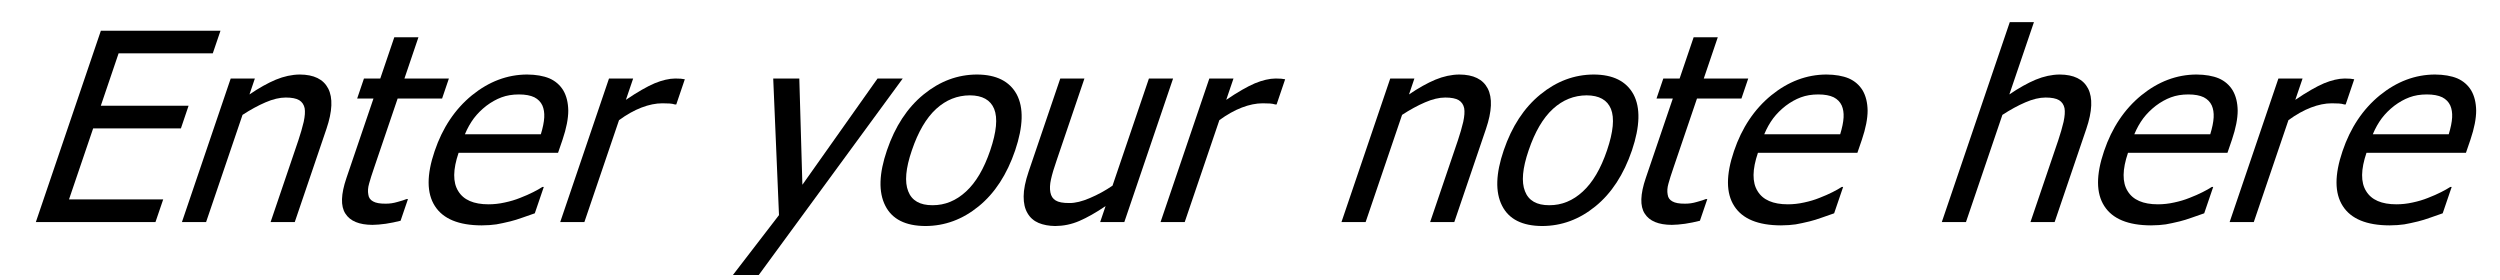 <?xml version="1.0" encoding="UTF-8"?>
<svg xmlns="http://www.w3.org/2000/svg" xmlns:xlink="http://www.w3.org/1999/xlink" width="152pt" height="17pt" viewBox="0 0 152 17" version="1.1">
<defs>
<g>
<symbol overflow="visible" id="glyph0-0">
<path style="stroke:none;" d="M 2 0 L 6.078 -12 L 18.078 -12 L 14 0 Z M 3.34 -1 L 13.34 -1 L 16.738 -11 L 6.738 -11 Z M 3.34 -1 "/>
</symbol>
<symbol overflow="visible" id="glyph0-1">
<path style="stroke:none;" d="M 1.18 0 L 5.133 -11.633 L 12.406 -11.633 L 11.938 -10.258 L 6.211 -10.258 L 5.129 -7.07 L 10.465 -7.07 L 10 -5.695 L 4.664 -5.695 L 3.195 -1.375 L 8.922 -1.375 L 8.453 0 Z M 1.18 0 "/>
</symbol>
<symbol overflow="visible" id="glyph0-2">
<path style="stroke:none;" d="M 7.922 0 L 6.453 0 L 8.141 -4.969 C 8.273 -5.367 8.383 -5.738 8.465 -6.09 C 8.539 -6.434 8.559 -6.711 8.523 -6.922 C 8.477 -7.137 8.367 -7.301 8.191 -7.41 C 8.012 -7.516 7.738 -7.57 7.371 -7.57 C 7.004 -7.57 6.594 -7.473 6.141 -7.277 C 5.688 -7.082 5.223 -6.828 4.746 -6.516 L 2.531 0 L 1.062 0 L 4.027 -8.727 L 5.496 -8.727 L 5.168 -7.758 C 5.738 -8.148 6.27 -8.445 6.77 -8.656 C 7.262 -8.859 7.75 -8.965 8.227 -8.969 C 9.086 -8.965 9.66 -8.684 9.953 -8.121 C 10.246 -7.555 10.211 -6.734 9.848 -5.664 Z M 7.922 0 "/>
</symbol>
<symbol overflow="visible" id="glyph0-3">
<path style="stroke:none;" d="M 3.645 0.172 C 2.84 0.168 2.289 -0.055 2 -0.512 C 1.703 -0.965 1.727 -1.688 2.062 -2.672 L 3.707 -7.508 L 2.715 -7.508 L 3.129 -8.727 L 4.121 -8.727 L 4.973 -11.234 L 6.441 -11.234 L 5.59 -8.727 L 8.293 -8.727 L 7.879 -7.508 L 5.176 -7.508 L 3.766 -3.359 C 3.613 -2.914 3.504 -2.574 3.441 -2.336 C 3.371 -2.094 3.355 -1.871 3.395 -1.664 C 3.418 -1.48 3.516 -1.344 3.684 -1.254 C 3.848 -1.16 4.102 -1.113 4.441 -1.117 C 4.68 -1.113 4.922 -1.148 5.172 -1.223 C 5.418 -1.289 5.602 -1.348 5.719 -1.398 L 5.805 -1.398 L 5.355 -0.078 C 5.051 0 4.75 0.059 4.453 0.105 C 4.152 0.148 3.883 0.168 3.645 0.172 Z M 3.645 0.172 "/>
</symbol>
<symbol overflow="visible" id="glyph0-4">
<path style="stroke:none;" d="M 4.781 0.203 C 3.391 0.199 2.441 -0.191 1.941 -0.973 C 1.438 -1.754 1.434 -2.867 1.926 -4.312 C 2.406 -5.734 3.164 -6.863 4.195 -7.707 C 5.227 -8.543 6.344 -8.965 7.547 -8.969 C 8.086 -8.965 8.539 -8.887 8.906 -8.734 C 9.27 -8.574 9.551 -8.328 9.75 -8 C 9.945 -7.664 10.043 -7.258 10.051 -6.777 C 10.051 -6.293 9.938 -5.703 9.703 -5.008 L 9.43 -4.211 L 3.383 -4.211 C 3.035 -3.191 3.027 -2.414 3.359 -1.883 C 3.684 -1.344 4.301 -1.078 5.203 -1.078 C 5.523 -1.078 5.852 -1.113 6.188 -1.188 C 6.523 -1.258 6.836 -1.352 7.125 -1.469 C 7.43 -1.586 7.691 -1.703 7.914 -1.816 C 8.133 -1.926 8.32 -2.031 8.477 -2.133 L 8.562 -2.133 L 8.016 -0.531 C 7.82 -0.461 7.578 -0.375 7.289 -0.277 C 7 -0.172 6.742 -0.094 6.52 -0.039 C 6.203 0.039 5.922 0.098 5.68 0.141 C 5.43 0.18 5.133 0.199 4.781 0.203 Z M 8.383 -5.336 C 8.504 -5.73 8.574 -6.07 8.59 -6.359 C 8.605 -6.641 8.566 -6.883 8.477 -7.086 C 8.379 -7.301 8.215 -7.469 7.988 -7.586 C 7.754 -7.699 7.441 -7.758 7.051 -7.758 C 6.656 -7.758 6.305 -7.699 5.992 -7.582 C 5.676 -7.465 5.371 -7.293 5.074 -7.07 C 4.777 -6.84 4.523 -6.586 4.312 -6.309 C 4.102 -6.027 3.918 -5.703 3.766 -5.336 Z M 8.383 -5.336 "/>
</symbol>
<symbol overflow="visible" id="glyph0-5">
<path style="stroke:none;" d="M 8.117 -7.148 L 8.039 -7.148 C 7.938 -7.18 7.828 -7.199 7.711 -7.207 C 7.59 -7.215 7.441 -7.219 7.273 -7.219 C 6.875 -7.219 6.453 -7.133 6.004 -6.961 C 5.555 -6.789 5.098 -6.531 4.637 -6.195 L 2.531 0 L 1.062 0 L 4.027 -8.727 L 5.496 -8.727 L 5.055 -7.43 C 5.75 -7.902 6.332 -8.234 6.797 -8.434 C 7.262 -8.625 7.68 -8.723 8.059 -8.727 C 8.207 -8.723 8.32 -8.719 8.395 -8.715 C 8.465 -8.703 8.547 -8.691 8.637 -8.68 Z M 8.117 -7.148 "/>
</symbol>
<symbol overflow="visible" id="glyph0-6">
<path style="stroke:none;" d=""/>
</symbol>
<symbol overflow="visible" id="glyph0-7">
<path style="stroke:none;" d="M 10.887 -8.727 L 2.133 3.219 L 0.562 3.219 L 3.363 -0.422 L 3.012 -8.727 L 4.598 -8.727 L 4.785 -2.266 L 9.355 -8.727 Z M 10.887 -8.727 "/>
</symbol>
<symbol overflow="visible" id="glyph0-8">
<path style="stroke:none;" d="M 9.723 -4.359 C 9.223 -2.891 8.484 -1.754 7.504 -0.957 C 6.523 -0.156 5.445 0.238 4.27 0.242 C 3.055 0.238 2.238 -0.172 1.824 -0.996 C 1.406 -1.82 1.441 -2.941 1.926 -4.359 C 2.422 -5.816 3.164 -6.949 4.156 -7.758 C 5.141 -8.562 6.223 -8.965 7.398 -8.969 C 8.574 -8.965 9.379 -8.562 9.816 -7.762 C 10.246 -6.953 10.215 -5.82 9.723 -4.359 Z M 8.207 -4.359 C 8.59 -5.488 8.668 -6.328 8.445 -6.879 C 8.219 -7.426 7.727 -7.699 6.969 -7.703 C 6.199 -7.699 5.516 -7.426 4.918 -6.879 C 4.316 -6.328 3.824 -5.488 3.441 -4.359 C 3.066 -3.266 2.992 -2.434 3.219 -1.871 C 3.438 -1.301 3.934 -1.02 4.699 -1.023 C 5.453 -1.02 6.129 -1.297 6.734 -1.855 C 7.336 -2.406 7.828 -3.242 8.207 -4.359 Z M 8.207 -4.359 "/>
</symbol>
<symbol overflow="visible" id="glyph0-9">
<path style="stroke:none;" d="M 7.859 0 L 6.391 0 L 6.719 -0.969 C 6.129 -0.57 5.598 -0.27 5.125 -0.066 C 4.645 0.141 4.156 0.238 3.66 0.242 C 3.277 0.238 2.941 0.176 2.648 0.055 C 2.355 -0.07 2.129 -0.266 1.973 -0.539 C 1.812 -0.809 1.734 -1.148 1.738 -1.562 C 1.738 -1.973 1.84 -2.473 2.039 -3.062 L 3.965 -8.727 L 5.434 -8.727 L 3.746 -3.758 C 3.582 -3.289 3.469 -2.906 3.402 -2.605 C 3.332 -2.297 3.32 -2.031 3.363 -1.805 C 3.406 -1.578 3.512 -1.414 3.684 -1.312 C 3.852 -1.207 4.129 -1.152 4.52 -1.156 C 4.875 -1.152 5.293 -1.254 5.77 -1.461 C 6.242 -1.66 6.699 -1.91 7.141 -2.211 L 9.355 -8.727 L 10.824 -8.727 Z M 7.859 0 "/>
</symbol>
<symbol overflow="visible" id="glyph0-10">
<path style="stroke:none;" d="M 7.922 0 L 6.453 0 L 8.141 -4.969 C 8.273 -5.367 8.383 -5.738 8.465 -6.09 C 8.539 -6.434 8.559 -6.711 8.523 -6.922 C 8.477 -7.137 8.367 -7.301 8.191 -7.41 C 8.012 -7.516 7.738 -7.57 7.371 -7.57 C 7.004 -7.57 6.594 -7.473 6.141 -7.277 C 5.688 -7.082 5.223 -6.828 4.746 -6.516 L 2.531 0 L 1.062 0 L 5.195 -12.156 L 6.664 -12.156 L 5.168 -7.758 C 5.738 -8.148 6.27 -8.445 6.77 -8.656 C 7.262 -8.859 7.75 -8.965 8.227 -8.969 C 9.086 -8.965 9.66 -8.684 9.953 -8.121 C 10.246 -7.555 10.211 -6.734 9.848 -5.664 Z M 7.922 0 "/>
</symbol>
</g>
</defs>
<g id="surface518932">
<g style="fill:rgb(0%,0%,0%);fill-opacity:1;">
  <use xlink:href="#glyph0-1" x="1" y="13.5"/>
  <use xlink:href="#glyph0-2" x="10" y="13.5"/>
  <use xlink:href="#glyph0-3" x="19" y="13.5"/>
  <use xlink:href="#glyph0-4" x="24.5" y="13.5"/>
  <use xlink:href="#glyph0-5" x="33" y="13.5"/>
  <use xlink:href="#glyph0-6" x="39" y="13.5"/>
  <use xlink:href="#glyph0-7" x="44" y="13.5"/>
  <use xlink:href="#glyph0-8" x="52" y="13.5"/>
  <use xlink:href="#glyph0-9" x="60.5" y="13.5"/>
  <use xlink:href="#glyph0-5" x="69.5" y="13.5"/>
  <use xlink:href="#glyph0-6" x="75.5" y="13.5"/>
  <use xlink:href="#glyph0-2" x="80.5" y="13.5"/>
  <use xlink:href="#glyph0-8" x="89.5" y="13.5"/>
  <use xlink:href="#glyph0-3" x="98" y="13.5"/>
  <use xlink:href="#glyph0-4" x="103.5" y="13.5"/>
  <use xlink:href="#glyph0-6" x="112" y="13.5"/>
  <use xlink:href="#glyph0-10" x="117" y="13.5"/>
  <use xlink:href="#glyph0-4" x="126" y="13.5"/>
  <use xlink:href="#glyph0-5" x="134.5" y="13.5"/>
  <use xlink:href="#glyph0-4" x="140.5" y="13.5"/>
</g>
</g>
</svg>
